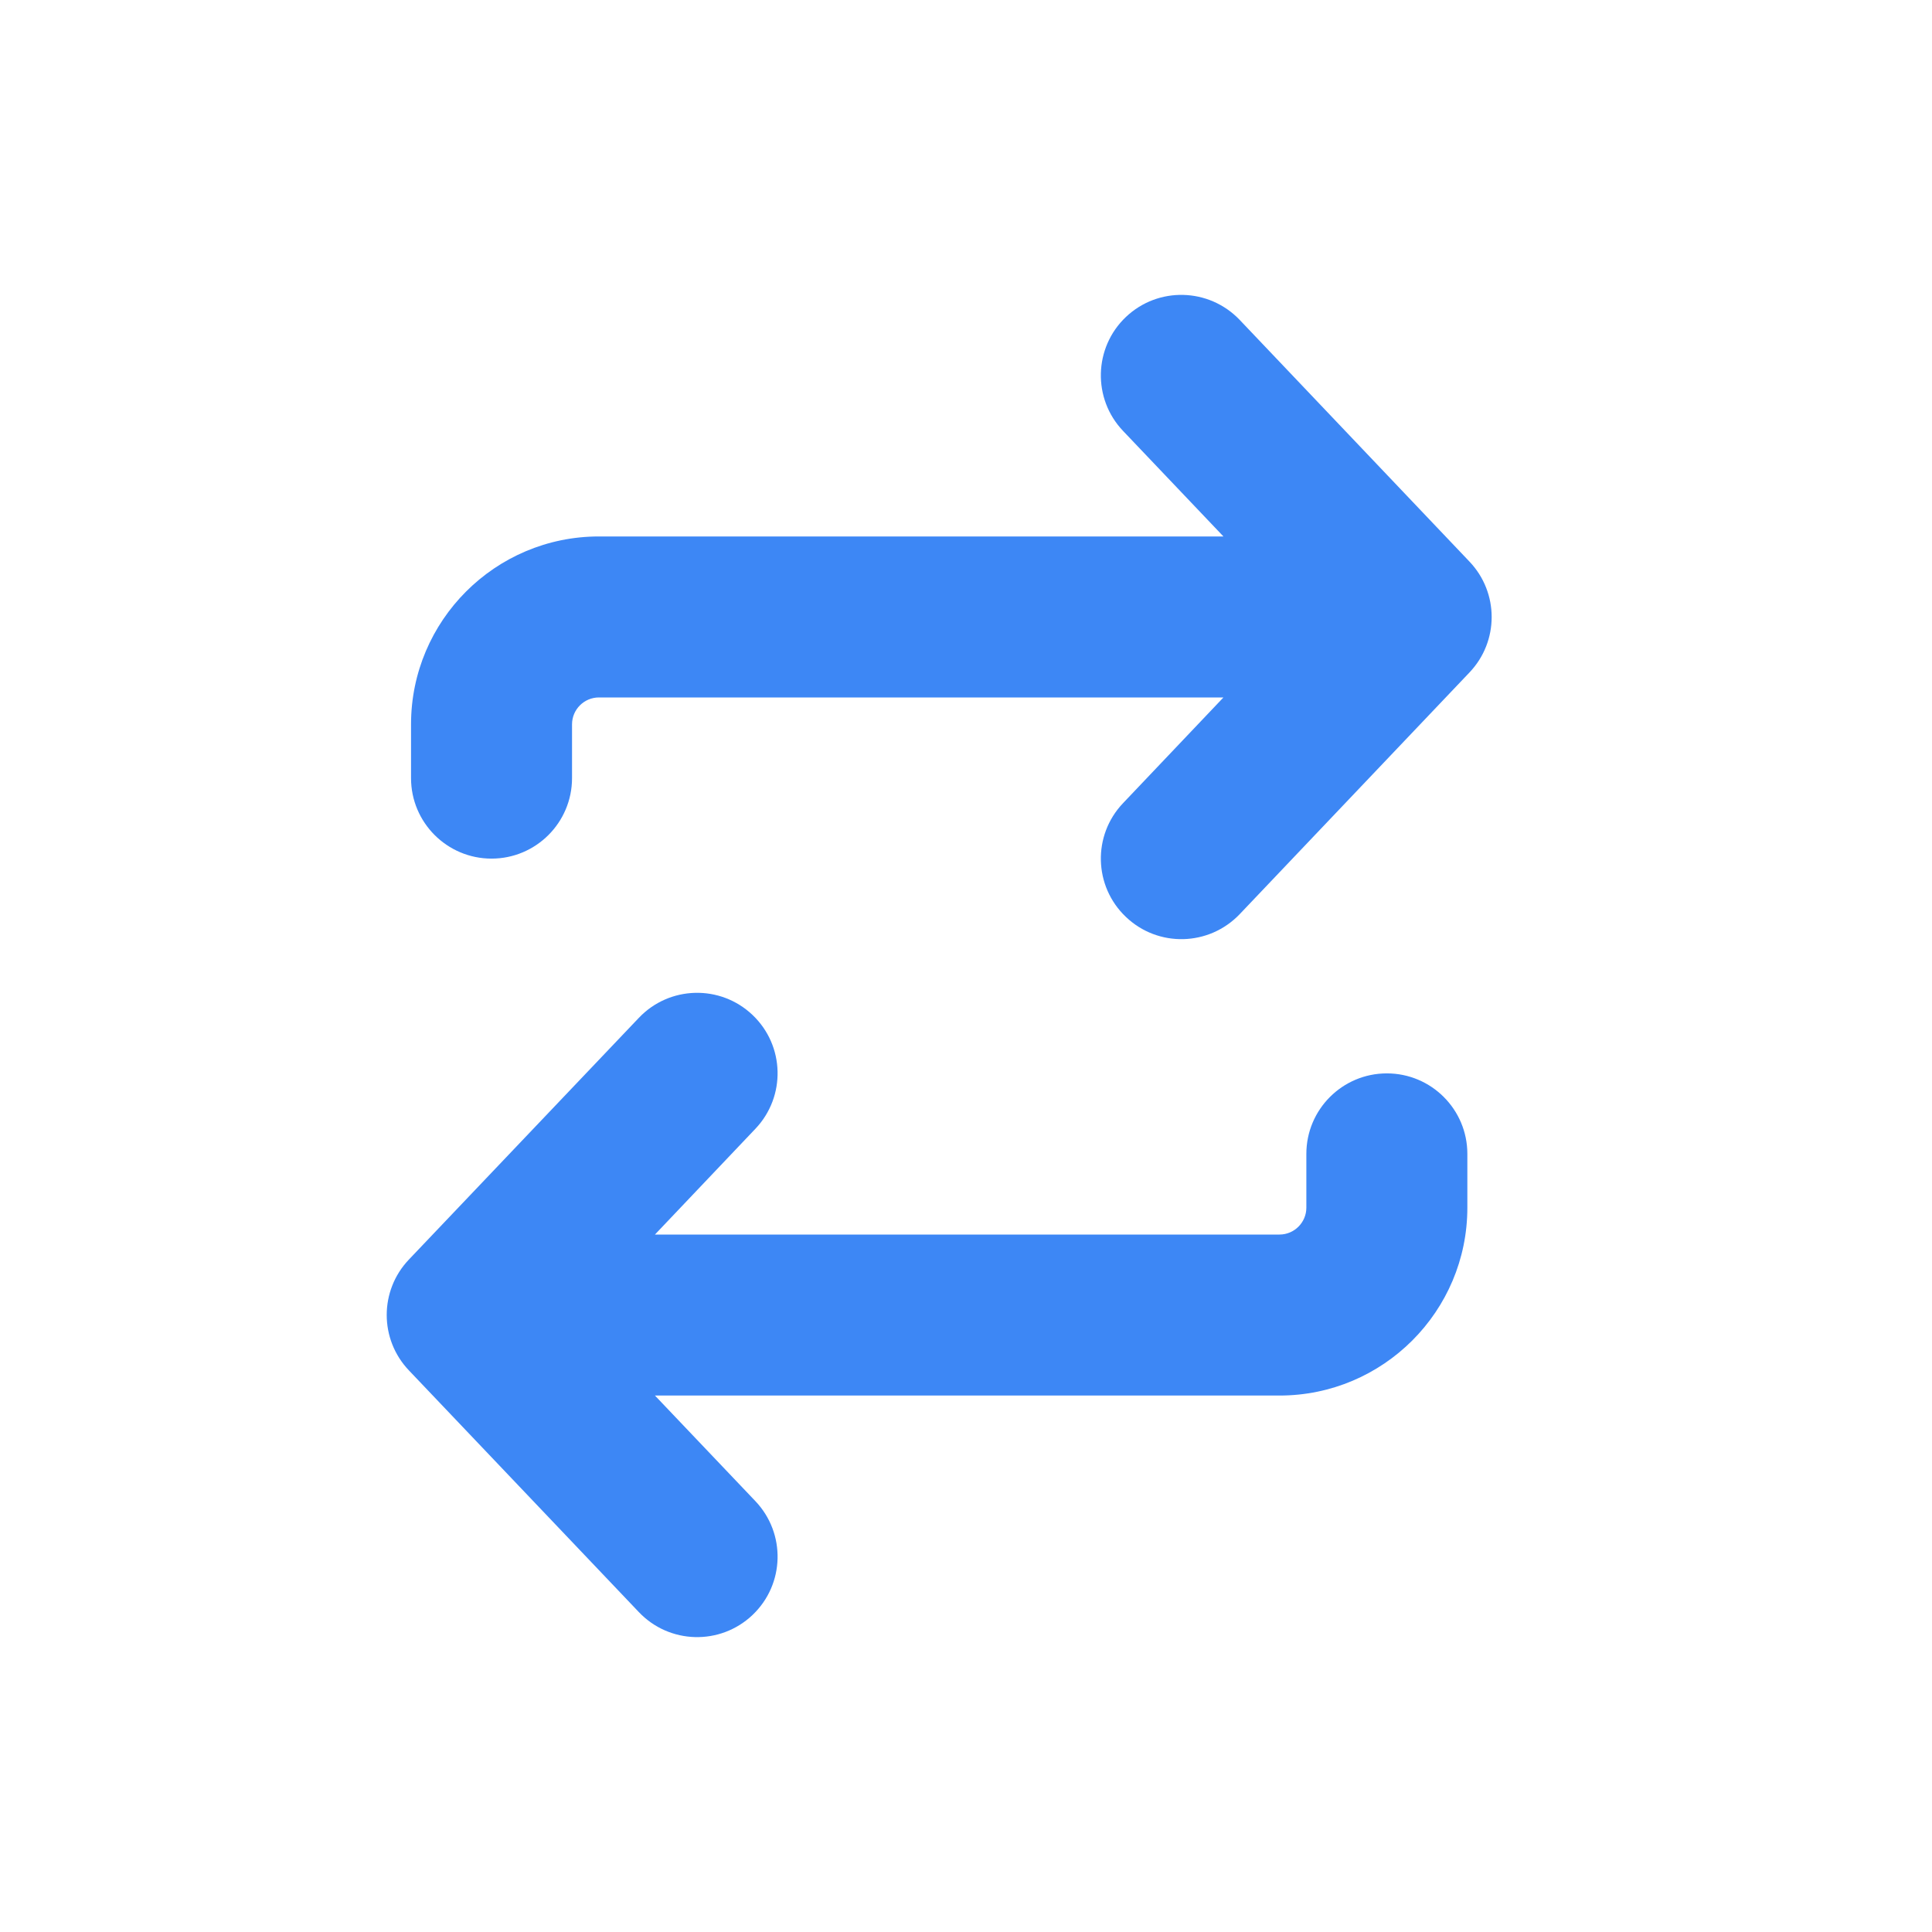 <svg width="12" height="12" viewBox="0 0 12 12" fill="none" xmlns="http://www.w3.org/2000/svg"><path fill-rule="evenodd" clip-rule="evenodd" d="M7.7 1.987C7.509 1.787 7.193 1.779 6.993 1.969C6.793 2.159 6.785 2.476 6.975 2.676L7.599 3.332H3.72C3.076 3.332 2.553 3.855 2.553 4.499V4.833C2.553 5.109 2.777 5.333 3.053 5.333C3.329 5.333 3.553 5.109 3.553 4.833V4.499C3.553 4.407 3.628 4.332 3.72 4.332H7.599L6.975 4.989C6.785 5.189 6.793 5.505 6.993 5.695C7.193 5.886 7.509 5.878 7.7 5.678L9.127 4.177C9.311 3.984 9.311 3.681 9.127 3.488L7.7 1.987ZM3.968 10.013C4.158 10.213 4.474 10.221 4.674 10.031C4.875 9.84 4.882 9.524 4.692 9.324L4.068 8.668L7.947 8.668C8.591 8.668 9.114 8.145 9.114 7.501V7.167C9.114 6.891 8.89 6.667 8.614 6.667C8.338 6.667 8.114 6.891 8.114 7.167V7.501C8.114 7.593 8.039 7.668 7.947 7.668L4.068 7.668L4.692 7.011C4.882 6.811 4.875 6.495 4.674 6.304C4.474 6.114 4.158 6.122 3.968 6.322L2.54 7.823C2.356 8.016 2.356 8.319 2.54 8.512L3.968 10.013Z" fill="#3D87F5"></path></svg>